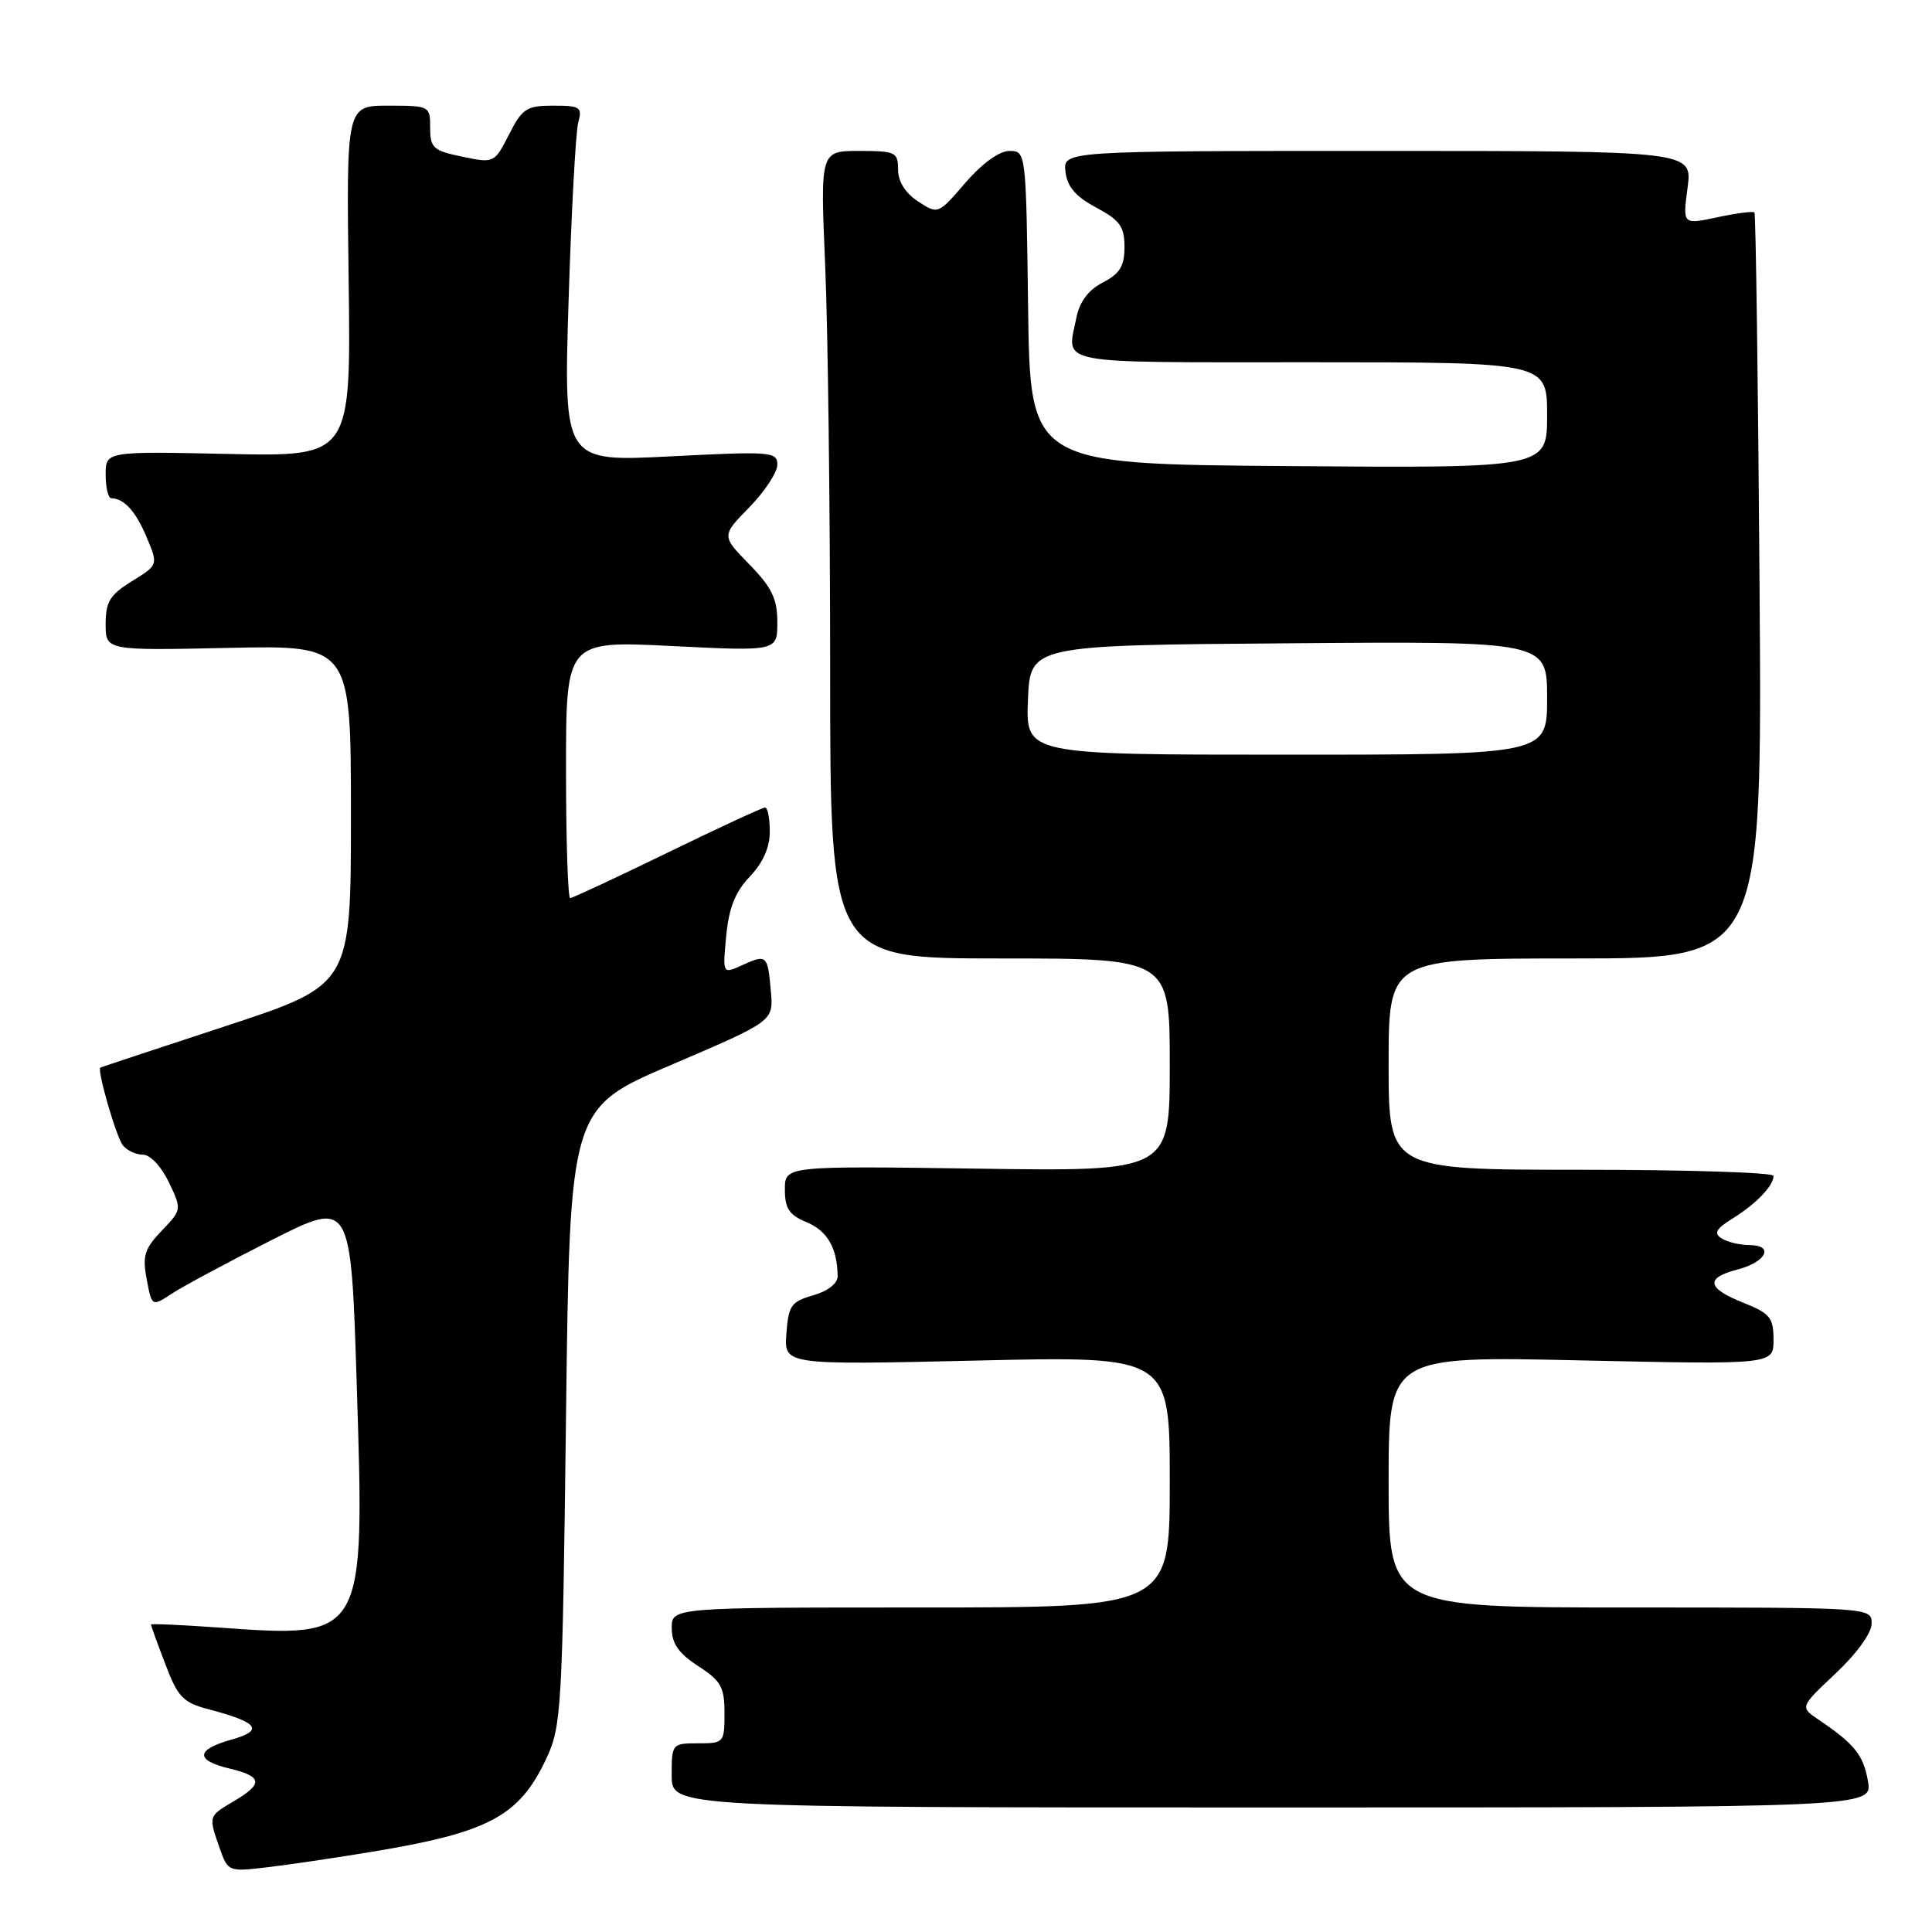 <?xml version="1.0" encoding="UTF-8" standalone="no"?>
<!DOCTYPE svg PUBLIC "-//W3C//DTD SVG 1.1//EN" "http://www.w3.org/Graphics/SVG/1.1/DTD/svg11.dtd" >
<svg xmlns="http://www.w3.org/2000/svg" xmlns:xlink="http://www.w3.org/1999/xlink" version="1.1" viewBox="0 0 256 256">
 <g >
 <path fill="currentColor"
d=" M 49.17 245.39 C 64.79 242.82 68.80 240.68 72.40 233.00 C 74.40 228.72 74.52 226.52 75.00 187.67 C 75.50 146.84 75.50 146.84 88.99 141.08 C 102.48 135.31 102.48 135.31 102.15 131.41 C 101.73 126.53 101.60 126.41 98.37 127.88 C 95.74 129.08 95.74 129.08 96.23 123.99 C 96.58 120.29 97.43 118.16 99.36 116.15 C 101.09 114.34 102.00 112.29 102.00 110.20 C 102.00 108.44 101.72 107.00 101.37 107.00 C 101.03 107.00 95.20 109.70 88.42 113.00 C 81.64 116.30 75.85 119.00 75.55 119.00 C 75.25 119.00 75.00 111.33 75.00 101.96 C 75.00 84.91 75.00 84.91 89.00 85.60 C 103.00 86.30 103.00 86.30 103.00 82.44 C 103.00 79.34 102.27 77.84 99.30 74.79 C 95.59 71.00 95.59 71.00 99.30 67.21 C 101.33 65.12 103.00 62.59 103.00 61.58 C 103.00 59.85 102.18 59.79 88.84 60.47 C 74.68 61.20 74.68 61.20 75.34 39.85 C 75.71 28.11 76.28 17.49 76.62 16.25 C 77.18 14.20 76.89 14.00 73.31 14.00 C 69.78 14.00 69.20 14.37 67.45 17.82 C 65.51 21.62 65.47 21.64 61.25 20.76 C 57.41 19.97 57.00 19.60 57.00 16.94 C 57.00 14.04 56.93 14.00 51.45 14.00 C 45.89 14.00 45.89 14.00 46.20 37.25 C 46.50 60.50 46.50 60.50 30.25 60.15 C 14.00 59.80 14.00 59.80 14.00 62.90 C 14.00 64.61 14.34 66.01 14.75 66.02 C 16.45 66.05 18.01 67.77 19.44 71.21 C 20.97 74.86 20.97 74.86 17.48 77.01 C 14.57 78.81 14.00 79.74 14.00 82.68 C 14.00 86.20 14.00 86.20 30.25 85.85 C 46.50 85.50 46.50 85.50 46.50 108.00 C 46.50 130.50 46.50 130.50 30.00 135.93 C 20.93 138.91 13.41 141.40 13.30 141.46 C 12.82 141.71 15.39 150.62 16.27 151.75 C 16.81 152.44 18.01 153.00 18.94 153.00 C 19.90 153.00 21.38 154.57 22.37 156.64 C 24.10 160.27 24.09 160.29 21.43 163.08 C 19.15 165.45 18.85 166.41 19.44 169.51 C 20.12 173.15 20.12 173.15 22.81 171.39 C 24.29 170.42 30.22 167.24 36.00 164.31 C 46.50 159.00 46.50 159.00 47.27 183.48 C 48.33 217.23 48.44 217.04 28.85 215.65 C 23.98 215.30 20.00 215.13 20.00 215.26 C 20.00 215.39 20.85 217.74 21.90 220.49 C 23.56 224.88 24.25 225.60 27.65 226.49 C 34.23 228.22 35.04 229.28 30.69 230.50 C 25.92 231.84 25.83 233.25 30.44 234.35 C 34.78 235.39 34.91 236.35 31.00 238.66 C 27.59 240.67 27.61 240.60 29.10 244.87 C 30.20 248.00 30.27 248.03 35.35 247.43 C 38.18 247.10 44.40 246.18 49.17 245.39 Z  M 247.51 236.00 C 246.91 232.54 245.73 231.08 240.95 227.85 C 238.50 226.19 238.50 226.19 243.25 221.72 C 246.03 219.11 248.00 216.38 248.00 215.13 C 248.00 213.00 247.98 213.00 216.00 213.00 C 184.00 213.00 184.00 213.00 184.00 196.35 C 184.00 179.69 184.00 179.69 209.50 180.26 C 235.00 180.82 235.00 180.82 235.00 177.52 C 235.00 174.60 234.54 174.03 231.00 172.62 C 226.17 170.69 225.92 169.34 230.18 168.23 C 234.02 167.24 235.16 165.01 231.83 164.98 C 230.55 164.98 228.88 164.58 228.12 164.09 C 227.04 163.41 227.38 162.82 229.62 161.43 C 232.71 159.51 235.00 157.12 235.00 155.81 C 235.00 155.36 223.53 155.00 209.50 155.00 C 184.00 155.00 184.00 155.00 184.00 141.00 C 184.00 127.00 184.00 127.00 208.75 127.00 C 233.50 127.00 233.50 127.00 233.15 77.75 C 232.96 50.66 232.65 28.34 232.47 28.15 C 232.29 27.96 230.08 28.25 227.55 28.79 C 222.96 29.77 222.96 29.77 223.61 24.88 C 224.26 20.00 224.26 20.00 182.56 20.00 C 140.87 20.00 140.87 20.00 141.18 22.75 C 141.41 24.75 142.53 26.05 145.25 27.50 C 148.39 29.18 149.00 30.02 149.00 32.72 C 149.00 35.26 148.39 36.26 146.13 37.43 C 144.22 38.42 143.06 39.97 142.63 42.08 C 141.37 48.42 139.15 48.00 173.50 48.00 C 205.00 48.00 205.00 48.00 205.00 55.01 C 205.00 62.03 205.00 62.03 170.75 61.76 C 136.50 61.50 136.50 61.50 136.23 40.75 C 135.96 20.11 135.95 20.00 133.76 20.00 C 132.41 20.00 130.15 21.64 127.93 24.21 C 124.30 28.42 124.30 28.42 121.65 26.69 C 119.96 25.59 119.00 24.05 119.00 22.48 C 119.00 20.16 118.66 20.00 113.84 20.00 C 108.69 20.00 108.69 20.00 109.34 35.16 C 109.70 43.50 110.00 67.57 110.00 88.66 C 110.00 127.00 110.00 127.00 132.50 127.00 C 155.00 127.00 155.00 127.00 155.00 141.11 C 155.00 155.22 155.00 155.22 129.50 154.85 C 104.00 154.49 104.00 154.49 104.00 157.62 C 104.00 160.14 104.57 160.99 106.90 161.96 C 109.64 163.09 110.95 165.40 110.99 169.11 C 110.99 170.07 109.69 171.08 107.75 171.64 C 104.83 172.47 104.47 172.99 104.20 176.72 C 103.89 180.87 103.89 180.87 129.45 180.28 C 155.00 179.69 155.00 179.69 155.00 196.34 C 155.00 213.00 155.00 213.00 122.00 213.00 C 89.00 213.00 89.00 213.00 89.01 215.75 C 89.02 217.79 89.93 219.09 92.51 220.76 C 95.54 222.72 96.00 223.55 96.00 227.01 C 96.00 230.90 95.92 231.00 92.50 231.00 C 89.05 231.00 89.00 231.06 89.00 235.25 C 89.00 239.50 89.00 239.50 168.56 239.50 C 248.13 239.50 248.13 239.50 247.51 236.00 Z  M 136.21 92.75 C 136.50 85.50 136.50 85.50 170.75 85.24 C 205.00 84.97 205.00 84.97 205.00 92.49 C 205.00 100.00 205.00 100.00 170.46 100.00 C 135.91 100.00 135.91 100.00 136.21 92.75 Z "/>
</g>
</svg>